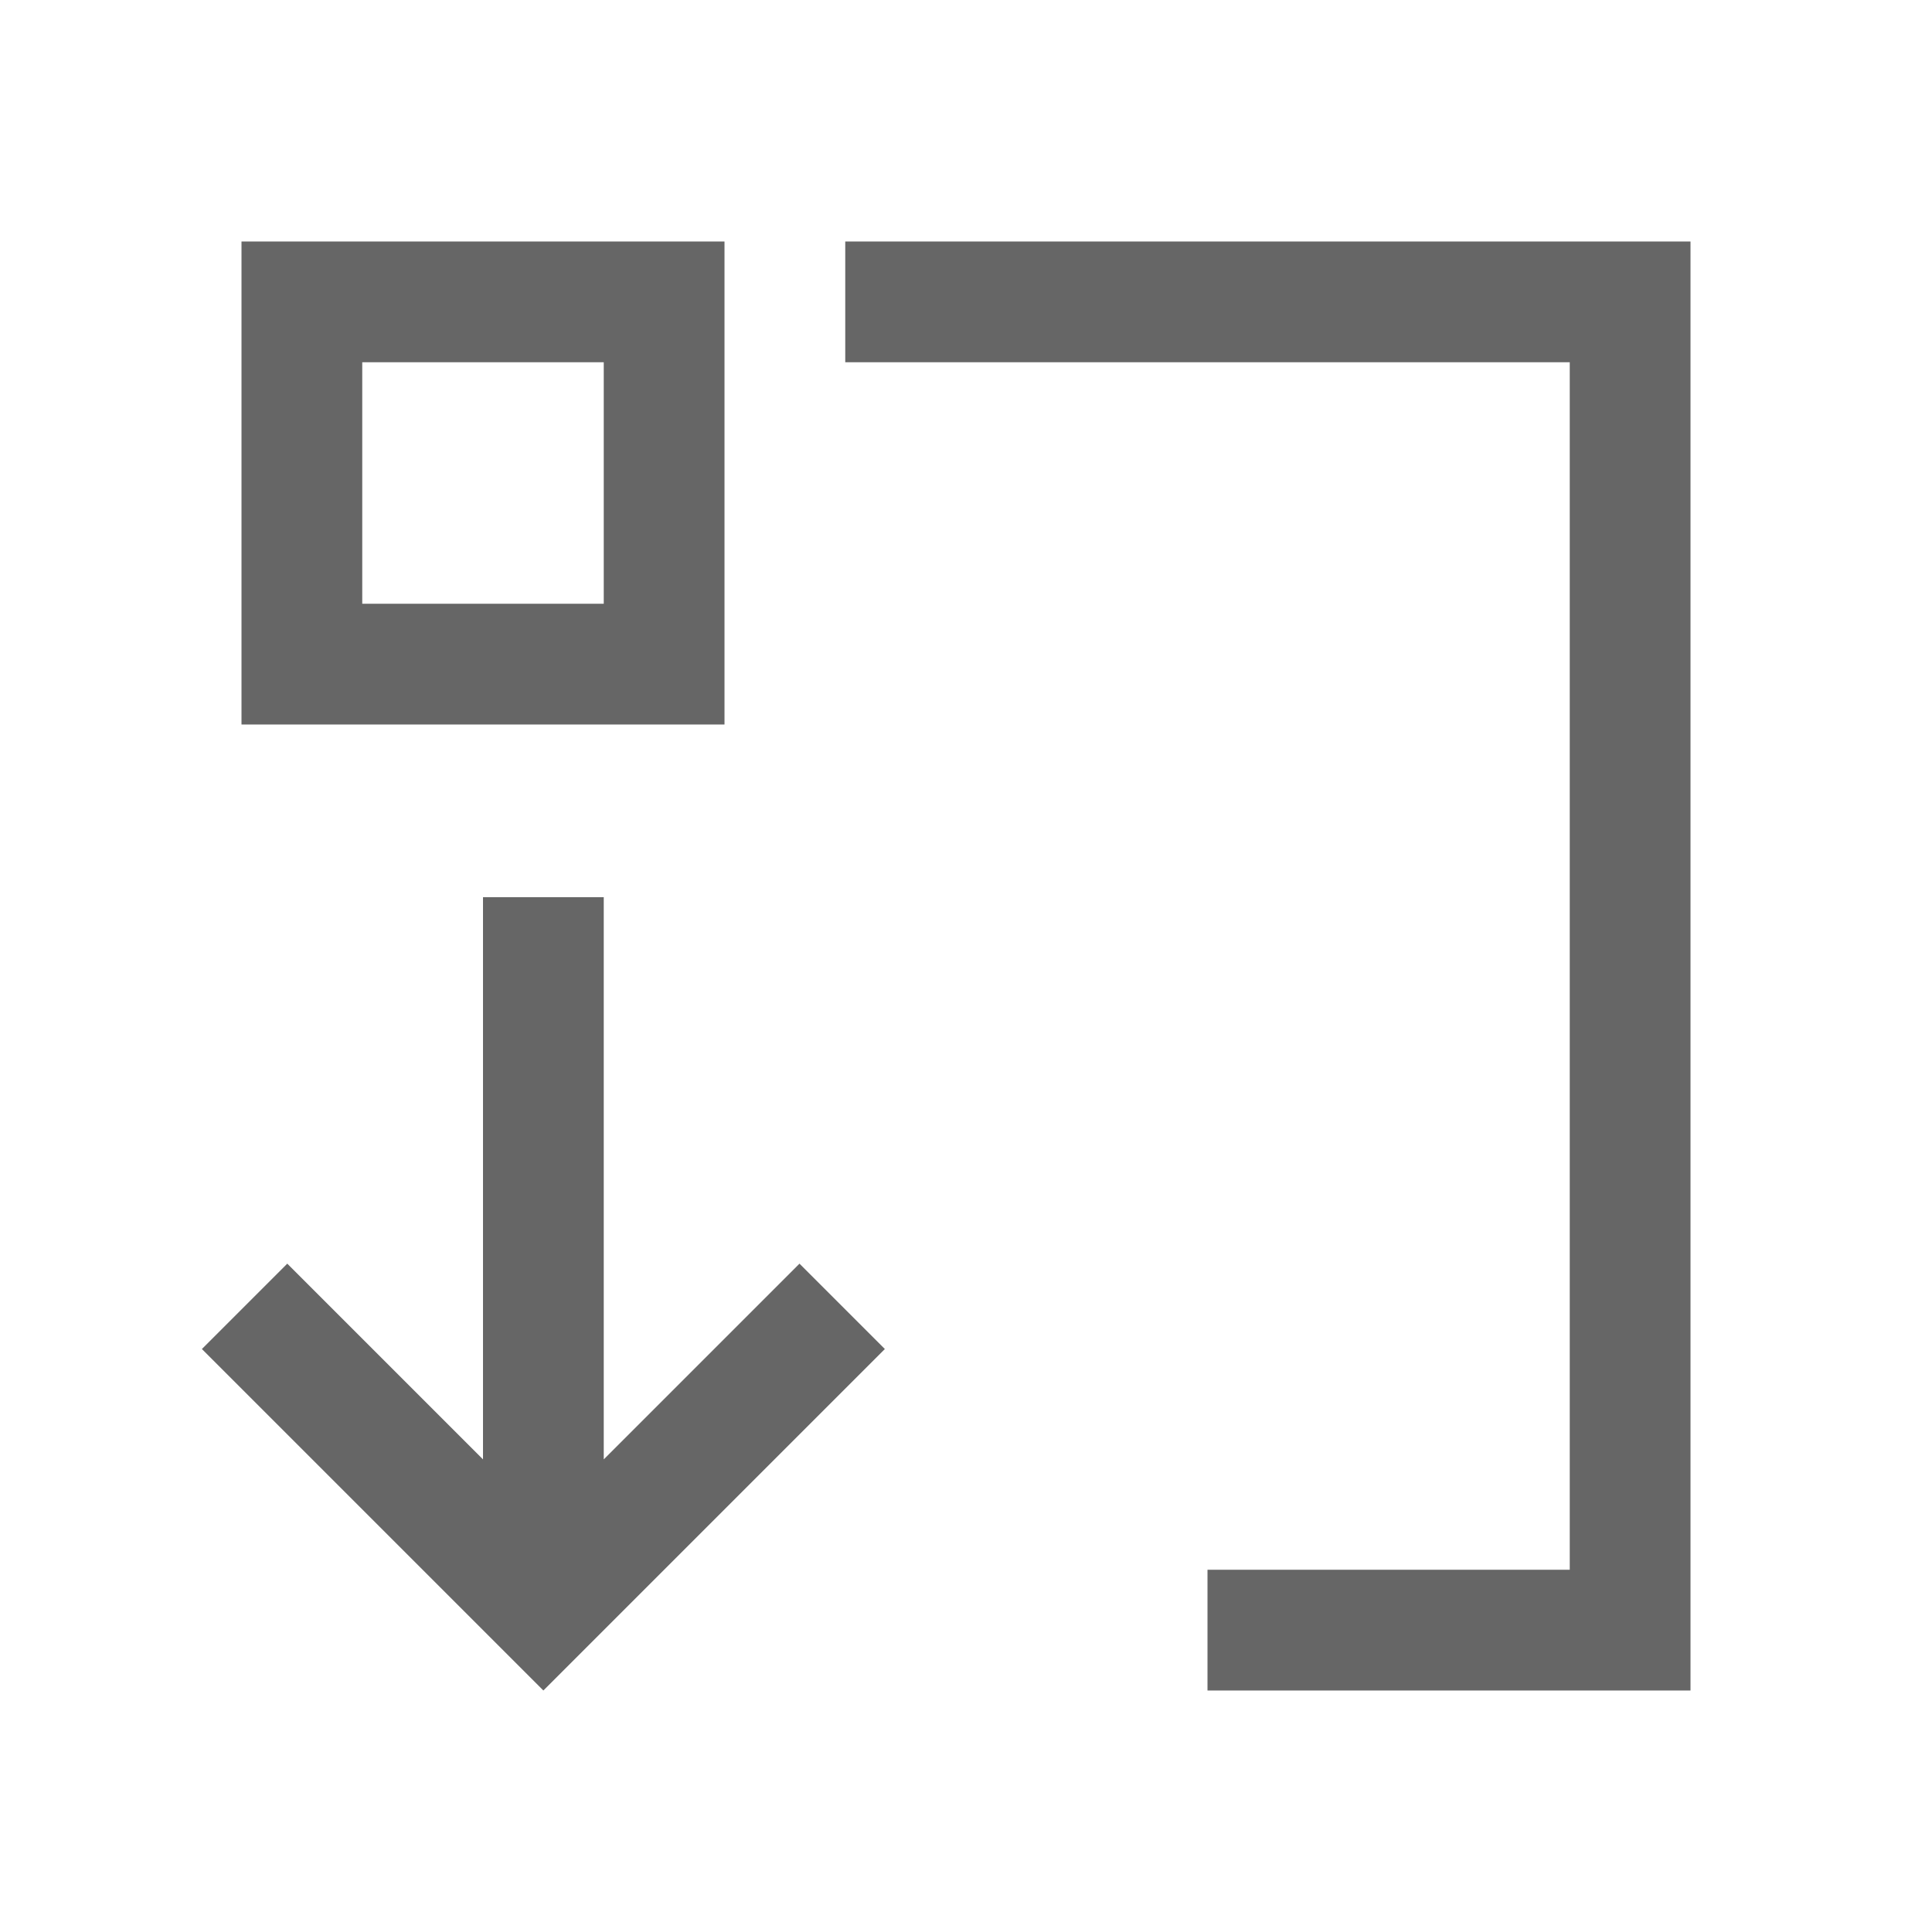 <?xml version="1.0" encoding="UTF-8" standalone="no"?>
<svg
   xmlns:dc="http://purl.org/dc/elements/1.1/"
   xmlns:cc="http://creativecommons.org/ns#"
   xmlns:rdf="http://www.w3.org/1999/02/22-rdf-syntax-ns#"
   xmlns:svg="http://www.w3.org/2000/svg"
   xmlns="http://www.w3.org/2000/svg"
   xmlns:sodipodi="http://sodipodi.sourceforge.net/DTD/sodipodi-0.dtd"
   xmlns:inkscape="http://www.inkscape.org/namespaces/inkscape"
   viewBox="0 0 16 16"
   version="1.1"
   id="svg7"
   sodipodi:docname="zoom-out-y.svg"
   inkscape:version="0.92.3 (2405546, 2018-03-11)">
  <sodipodi:namedview
     pagecolor="#ffffff"
     bordercolor="#666666"
     borderopacity="1"
     objecttolerance="10"
     gridtolerance="10"
     guidetolerance="10"
     inkscape:pageopacity="0"
     inkscape:pageshadow="2"
     inkscape:window-width="640"
     inkscape:window-height="480"
     id="namedview9"
     showgrid="true"
     inkscape:zoom="18.25"
     inkscape:cx="-1.5342466"
     inkscape:cy="7.5616438"
     inkscape:current-layer="svg7">
    <inkscape:grid
       type="xygrid"
       id="grid827" />
  </sodipodi:namedview>
  <defs
     id="defs3">
    <style
       id="current-color-scheme"
       type="text/css">
   .ColorScheme-Text { color:#666666; }
  </style>
  </defs>
  <path
     style="fill:#666666;fill-opacity:1"
     d="M 2 2 L 2 6 L 6 6 L 6 2 L 2 2 z M 3 3 L 5 3 L 5 5 L 3 5 L 3 3 z "
     id="path19" />
  <path
     d="m 7,2 v 1 h 2 3 1 v 1 3 2 3 1 h -1 -2 v 1 h 2 2 V 13 12 9 7 4 3 2 H 13 12 9 Z"
     id="path17"
     style="fill:#666666;fill-opacity:1" />
  <path
     d="M 1.672,11.172 3.793,13.293 4.5,14 7.328,11.172 6.621,10.465 5,12.086 V 7.43 H 4 V 12.086 L 2.379,10.465 Z"
     id="path5"
     style="fill:#666666;fill-opacity:1"
     inkscape:connector-curvature="0" />
</svg>

